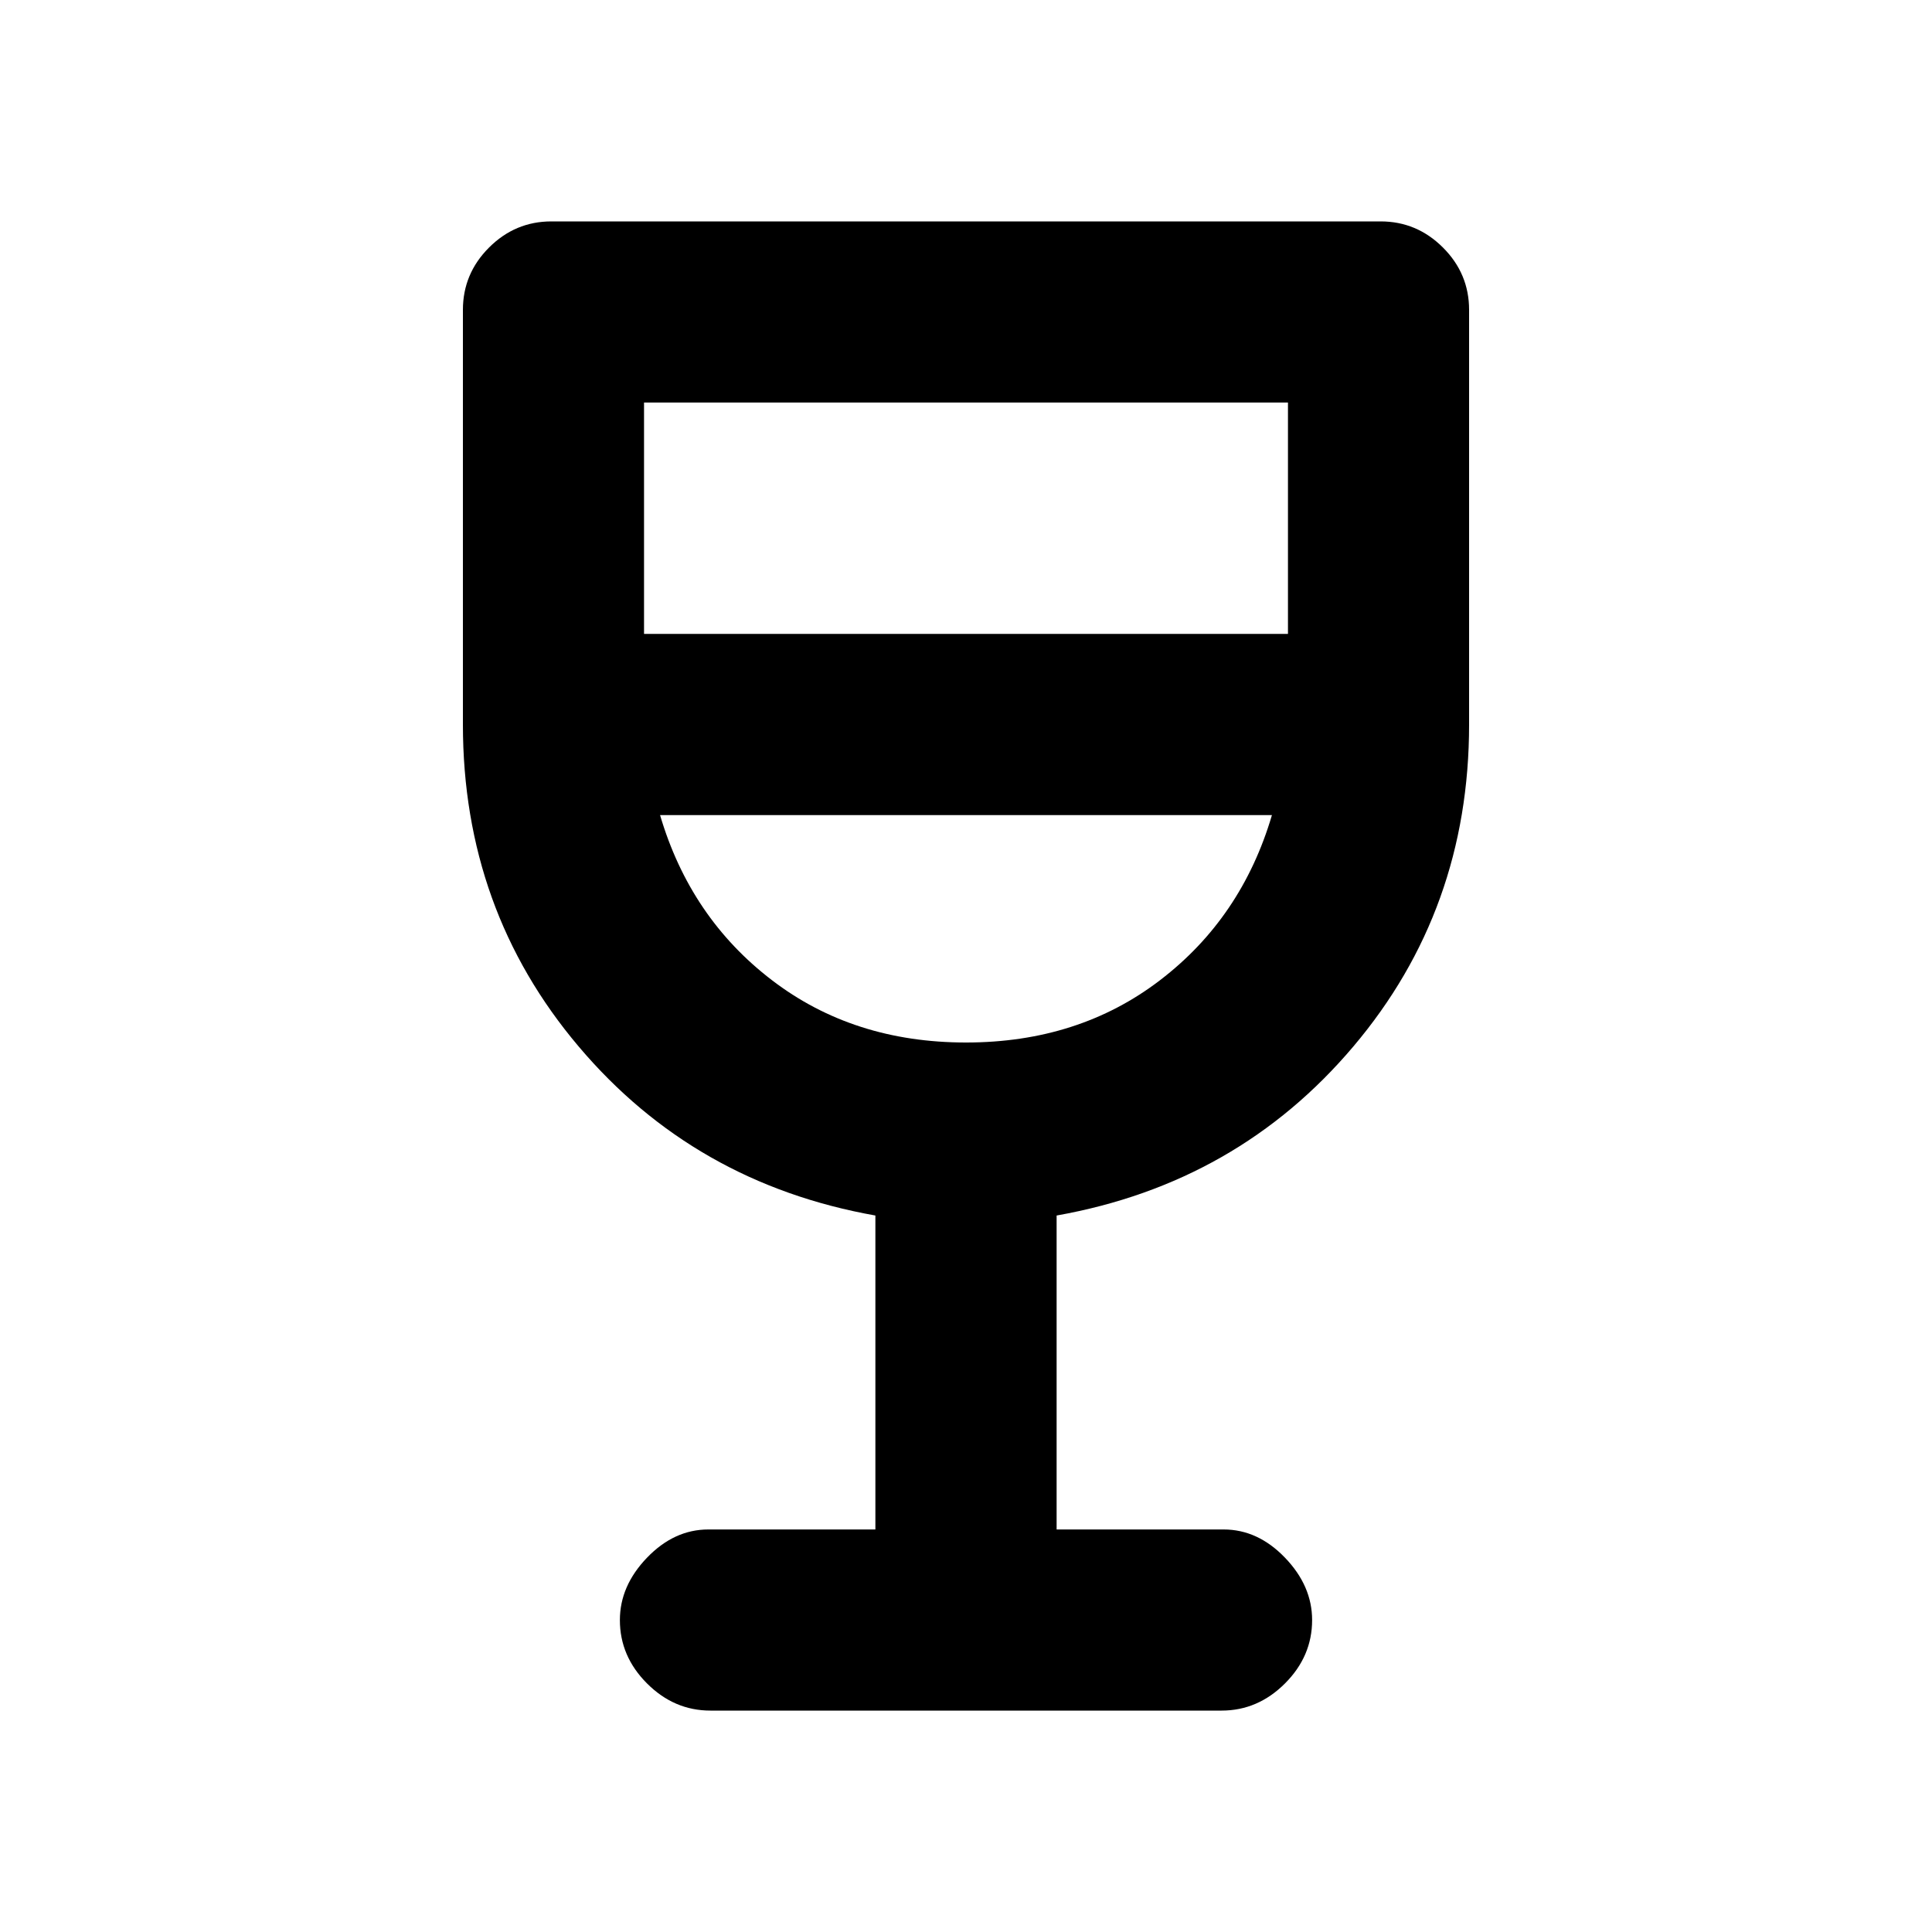 <svg xmlns="http://www.w3.org/2000/svg" height="20" width="20"><path d="M7.354 17.708q-.375 0-.656-.281t-.281-.656q0-.354.281-.646.281-.292.635-.292h1.729v-3.25q-1.874-.333-3.072-1.75Q4.792 9.417 4.792 7.5V3.208q0-.375.27-.645.271-.271.646-.271h8.584q.375 0 .646.271.27.27.27.645V7.5q0 1.917-1.198 3.333-1.198 1.417-3.072 1.75v3.25h1.729q.354 0 .635.292t.281.646q0 .375-.281.656t-.656.281ZM10 10.792q1.167 0 2.01-.646.844-.646 1.157-1.708H6.833Q7.146 9.5 7.99 10.146q.843.646 2.01.646Zm-3.333-4.23h6.666V4.167H6.667ZM10 10.792Z"/></svg>